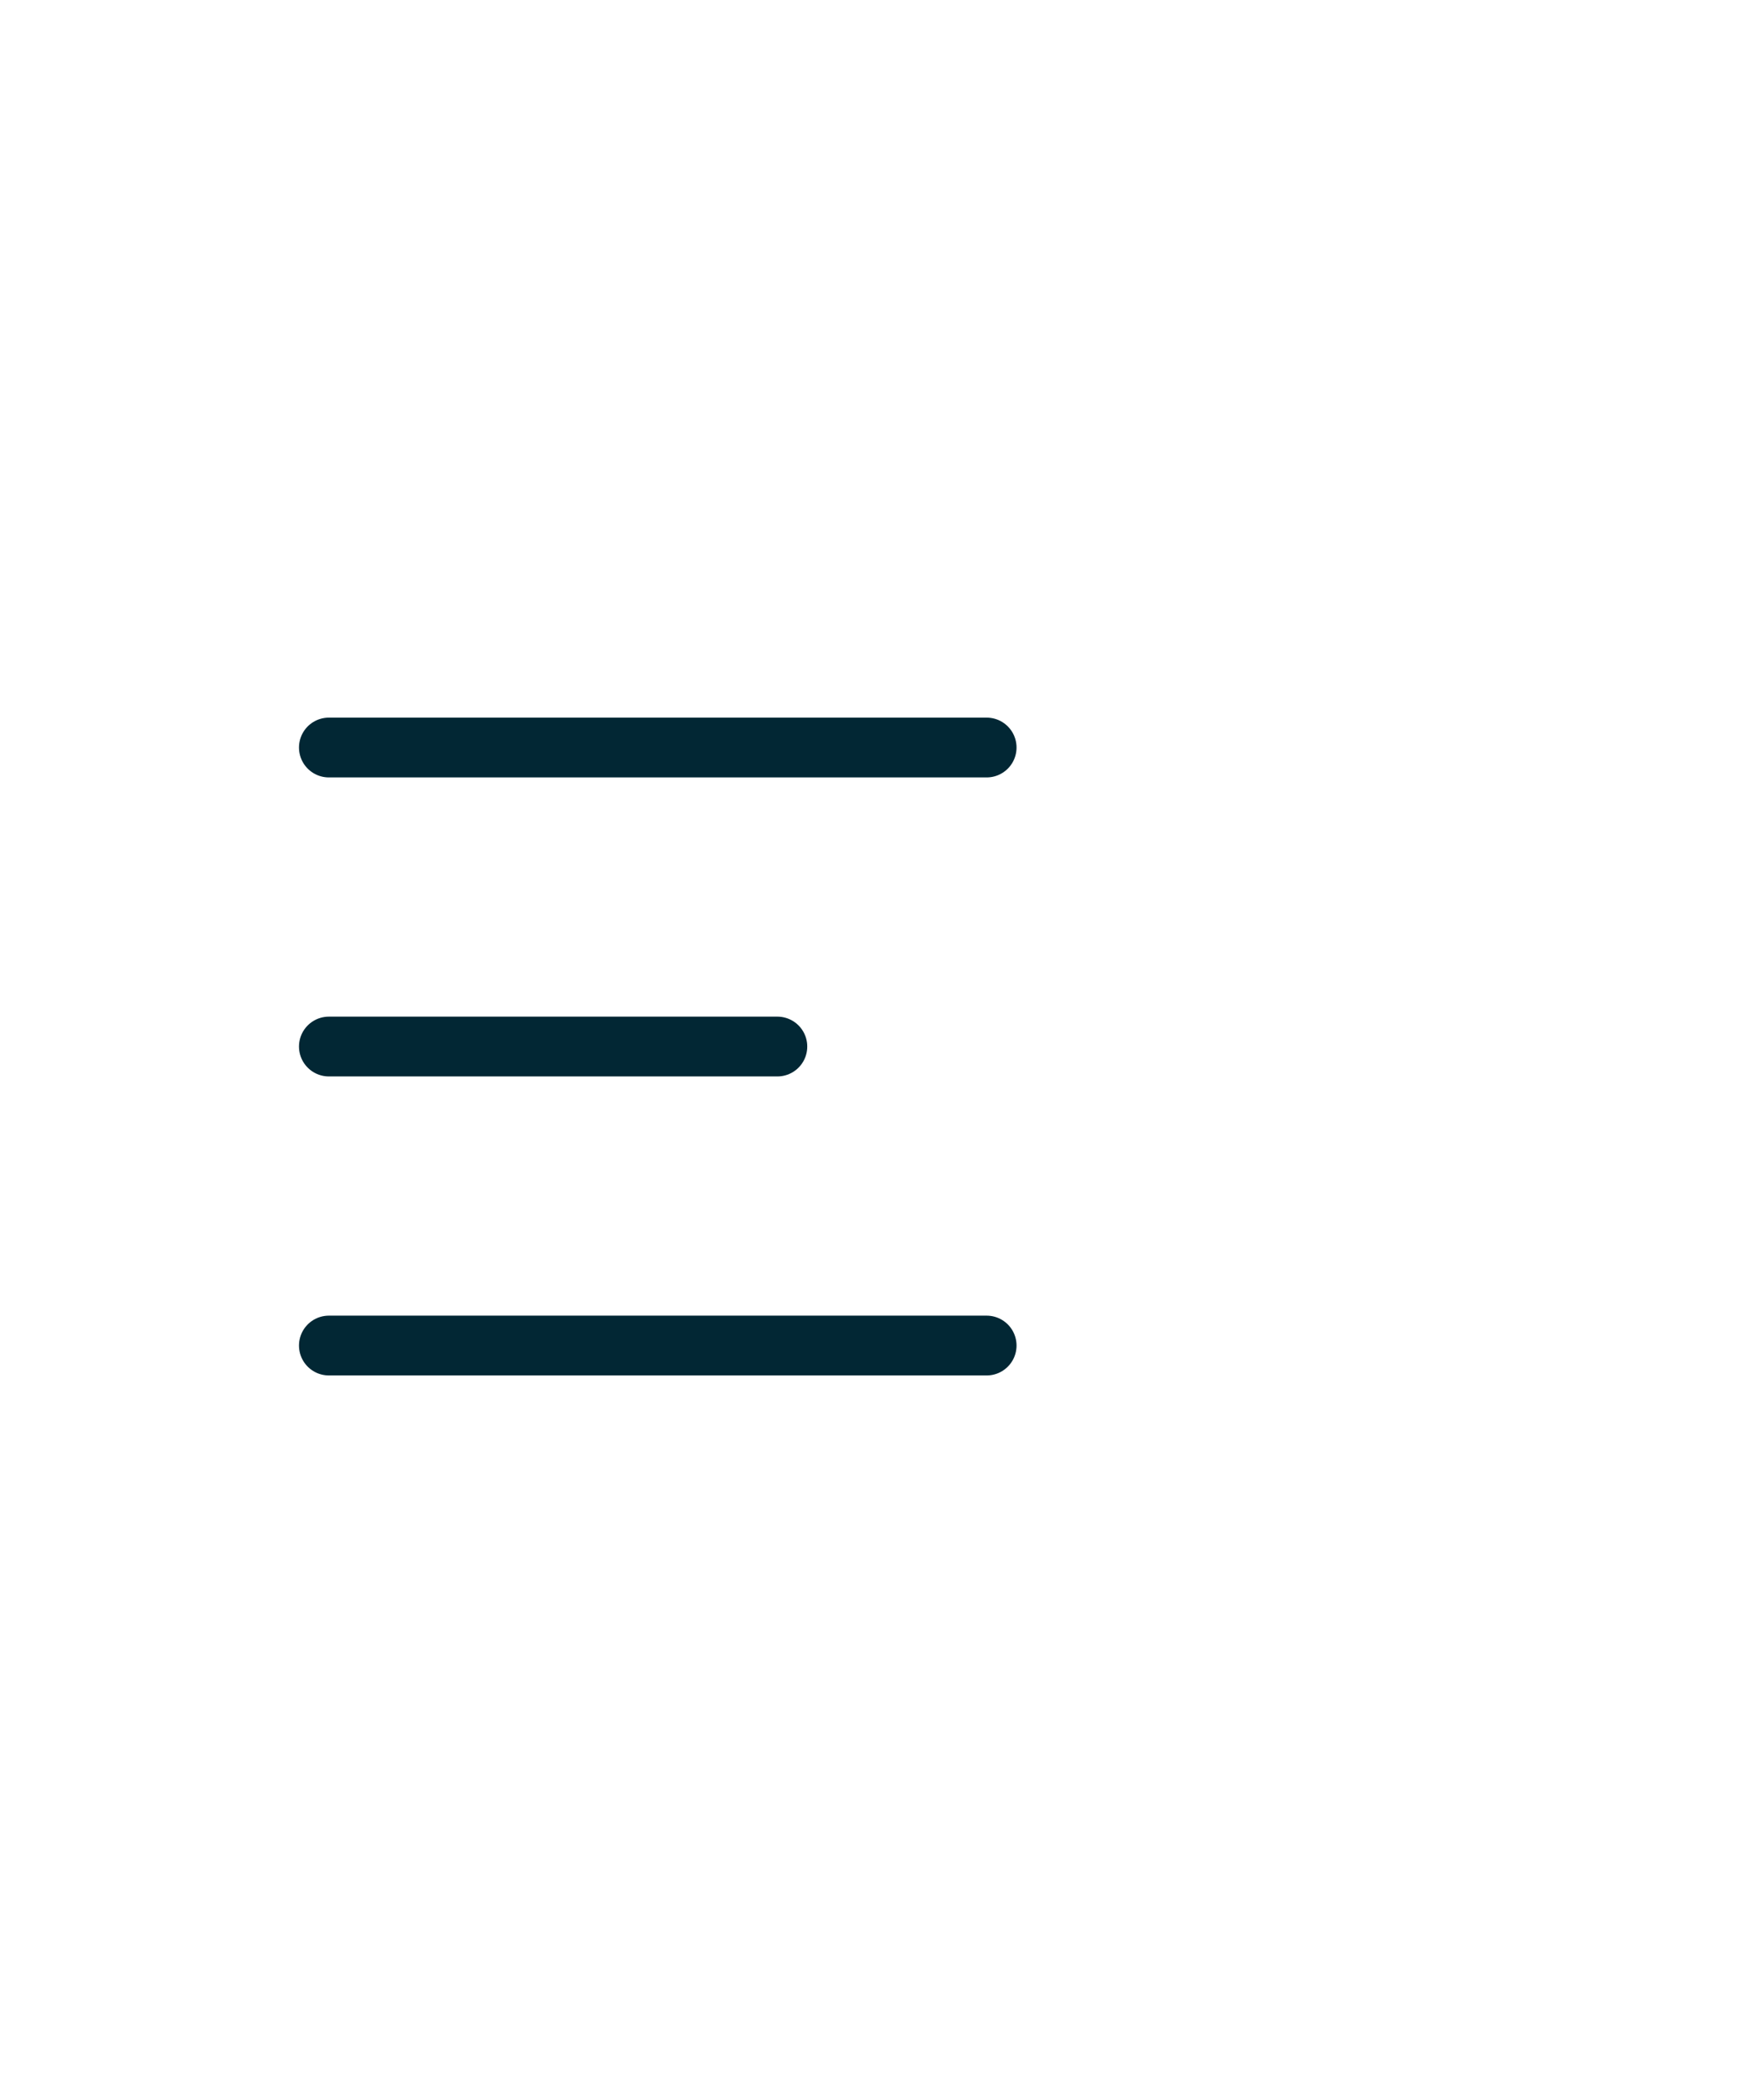 <svg width="59" height="70" viewBox="0 0 59 70" fill="none" xmlns="http://www.w3.org/2000/svg">
<path d="M26 35H11" stroke="#022734" stroke-width="2" stroke-linecap="round"/>
<path d="M33 45H11" stroke="#022734" stroke-width="2" stroke-linecap="round"/>
<path d="M33 25L11 25" stroke="#022734" stroke-width="2" stroke-linecap="round"/>
</svg>
